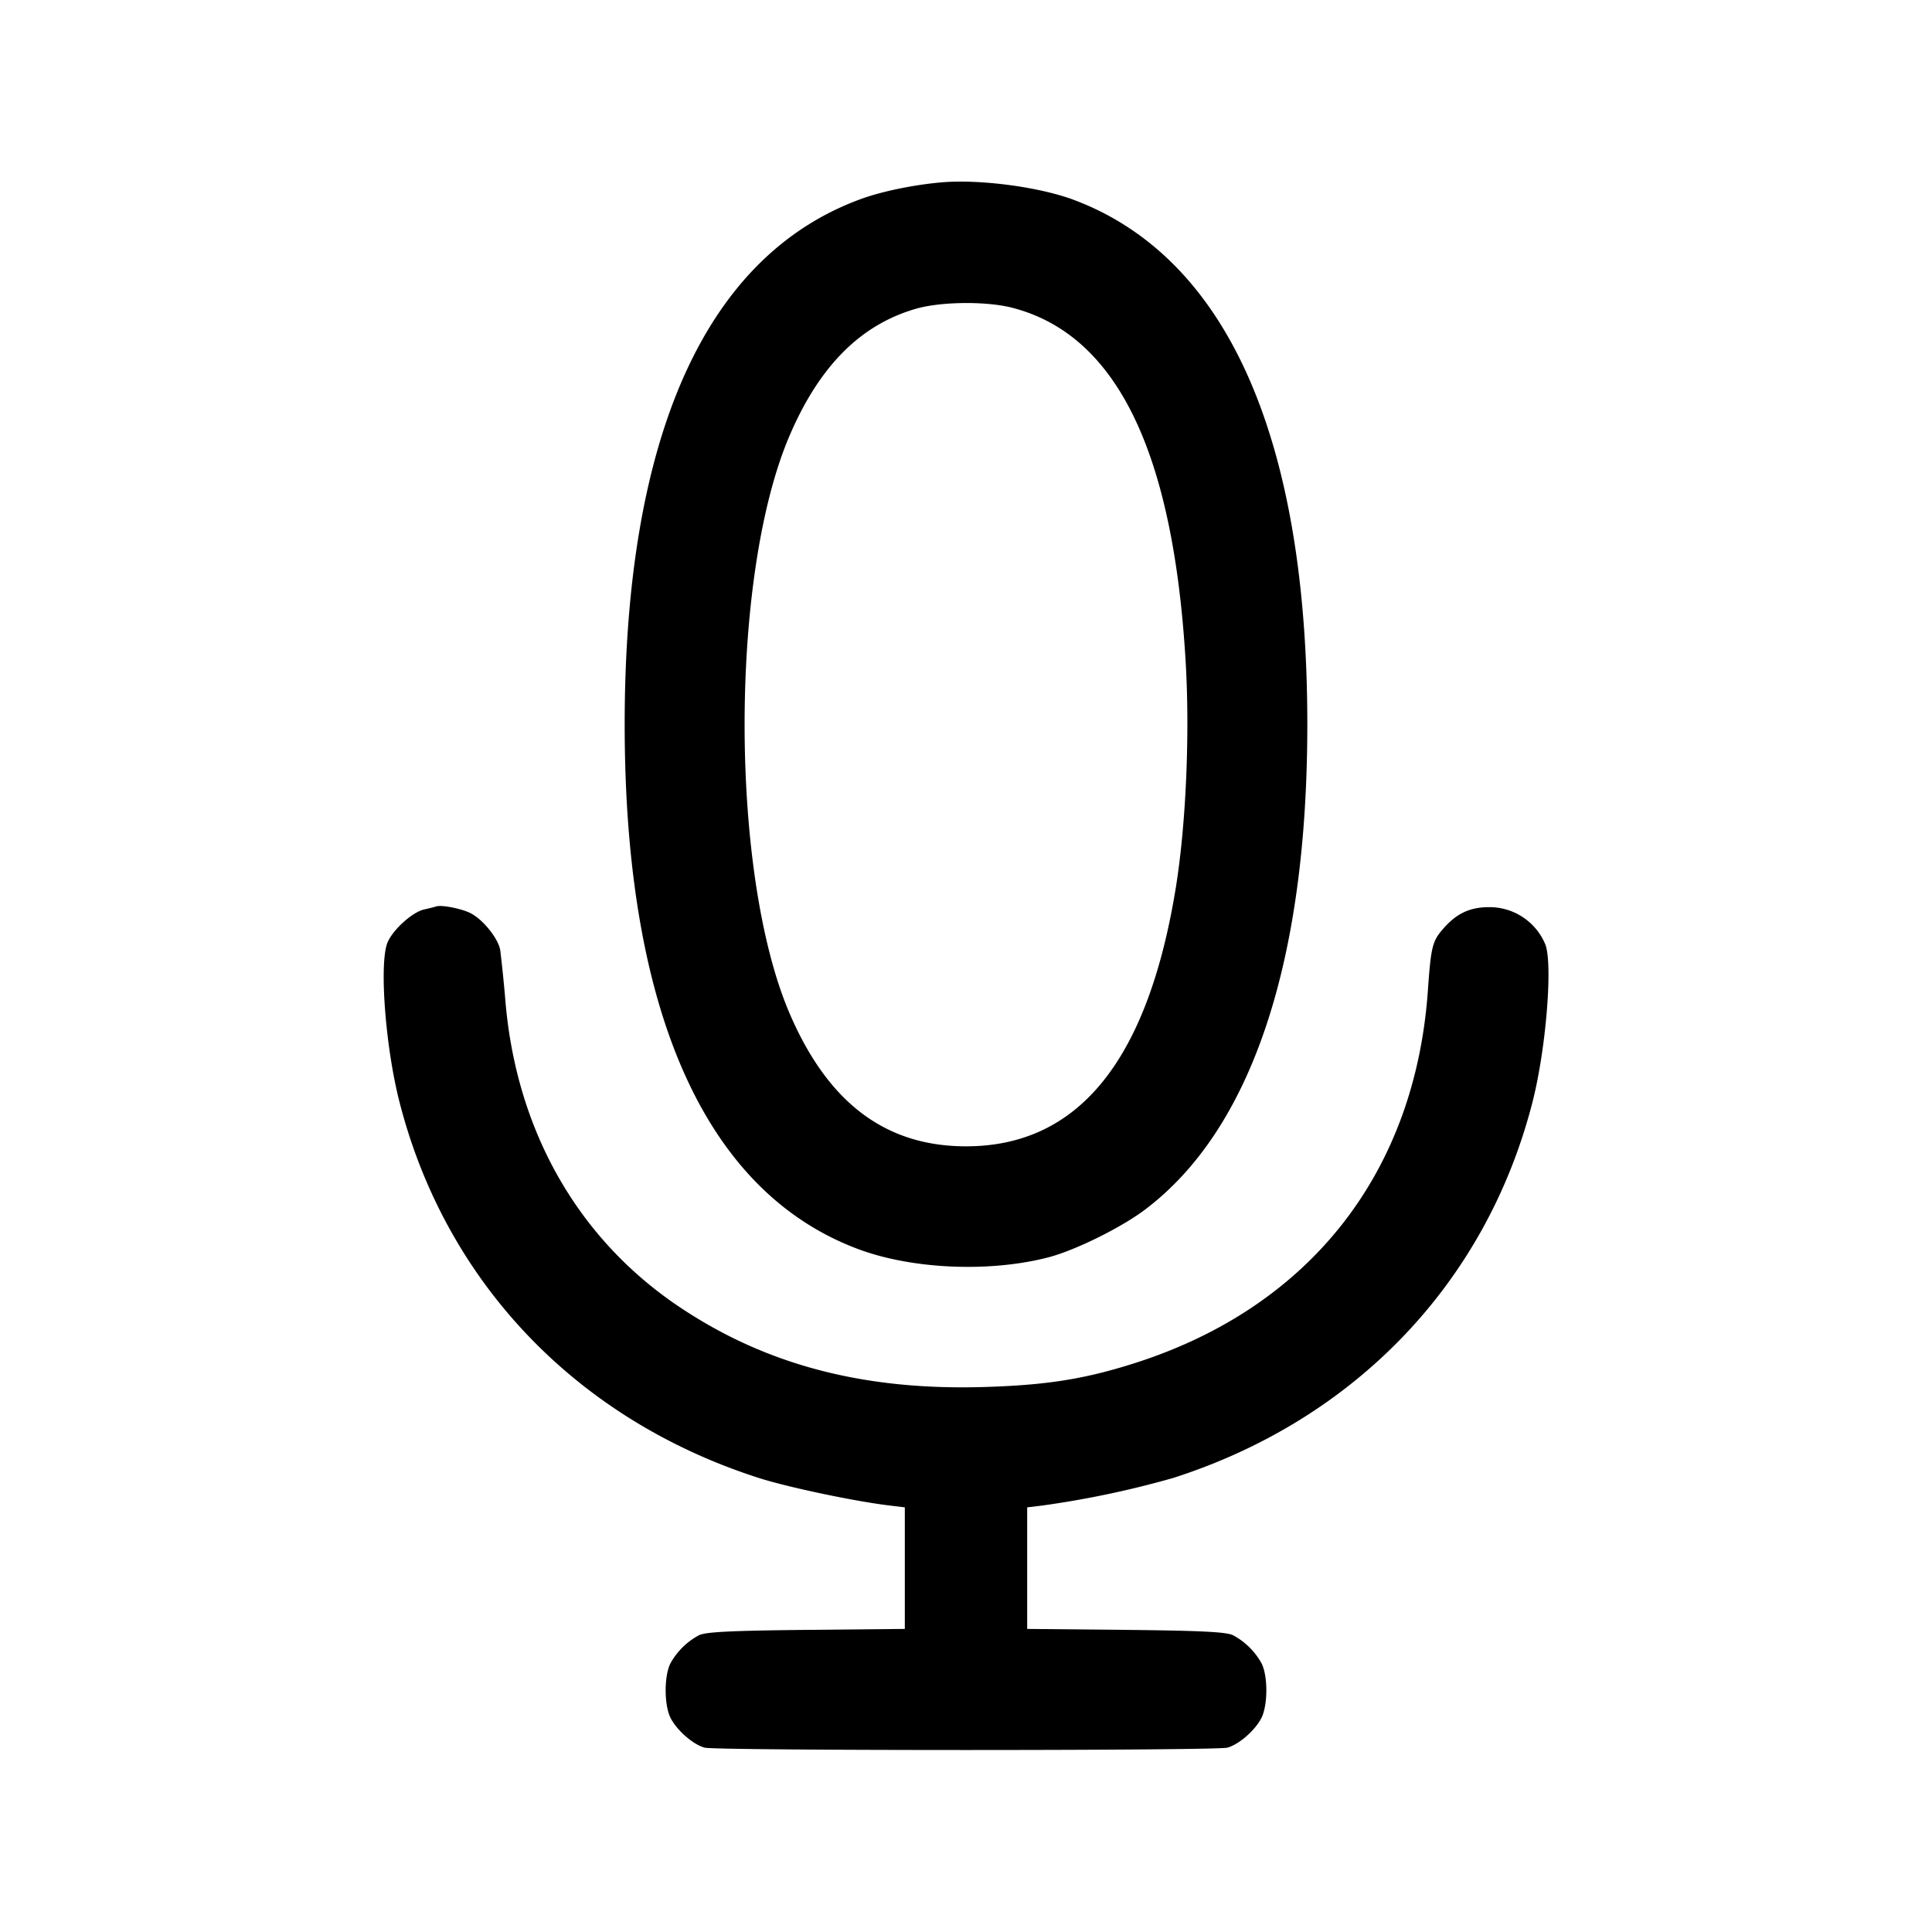 <svg width="24" height="24" fill="none" xmlns="http://www.w3.org/2000/svg"><path d="M11.7 2.265c-.337.029-.73.109-.988.201C8.773 3.162 7.76 5.405 7.76 9c0 3.559.999 5.805 2.899 6.516.669.251 1.631.293 2.361.104.331-.085.911-.371 1.207-.596C15.546 14.027 16.24 11.95 16.24 9c0-3.562-.999-5.805-2.903-6.518-.428-.16-1.164-.257-1.637-.217m.874 1.558c1.291.333 1.998 1.772 2.154 4.387.055.92.004 2.059-.127 2.85-.353 2.129-1.213 3.18-2.601 3.18-1.004 0-1.722-.545-2.199-1.669-.735-1.737-.735-5.405 0-7.142.371-.876.886-1.395 1.579-1.594.309-.089.873-.095 1.194-.012M5.42 11.26a2.274 2.274 0 0 1-.149.037c-.147.032-.39.251-.457.411-.105.253-.028 1.289.148 1.979.572 2.242 2.202 3.948 4.465 4.673.359.115 1.189.29 1.623.342l.19.023v1.51l-1.23.012c-.949.01-1.253.026-1.33.068a.88.88 0 0 0-.35.345c-.082.157-.081.525.002.685.08.153.277.325.421.365.14.039 6.354.039 6.494 0 .144-.04.341-.212.421-.365.083-.16.084-.528.002-.685a.88.88 0 0 0-.35-.345c-.077-.042-.381-.058-1.33-.068l-1.23-.012v-1.51l.19-.023a11.898 11.898 0 0 0 1.623-.342c2.263-.725 3.893-2.431 4.465-4.673.167-.654.253-1.708.159-1.954a.75.75 0 0 0-.697-.464c-.24 0-.404.076-.572.268-.135.154-.152.224-.19.763-.158 2.271-1.468 3.938-3.638 4.632-.626.2-1.101.275-1.88.298-1.49.044-2.705-.275-3.776-.992-1.259-.842-2.024-2.181-2.164-3.784a18.226 18.226 0 0 0-.065-.645c-.021-.146-.212-.385-.371-.466-.112-.056-.359-.105-.424-.083" fill-rule="evenodd" fill="#000"/></svg>
